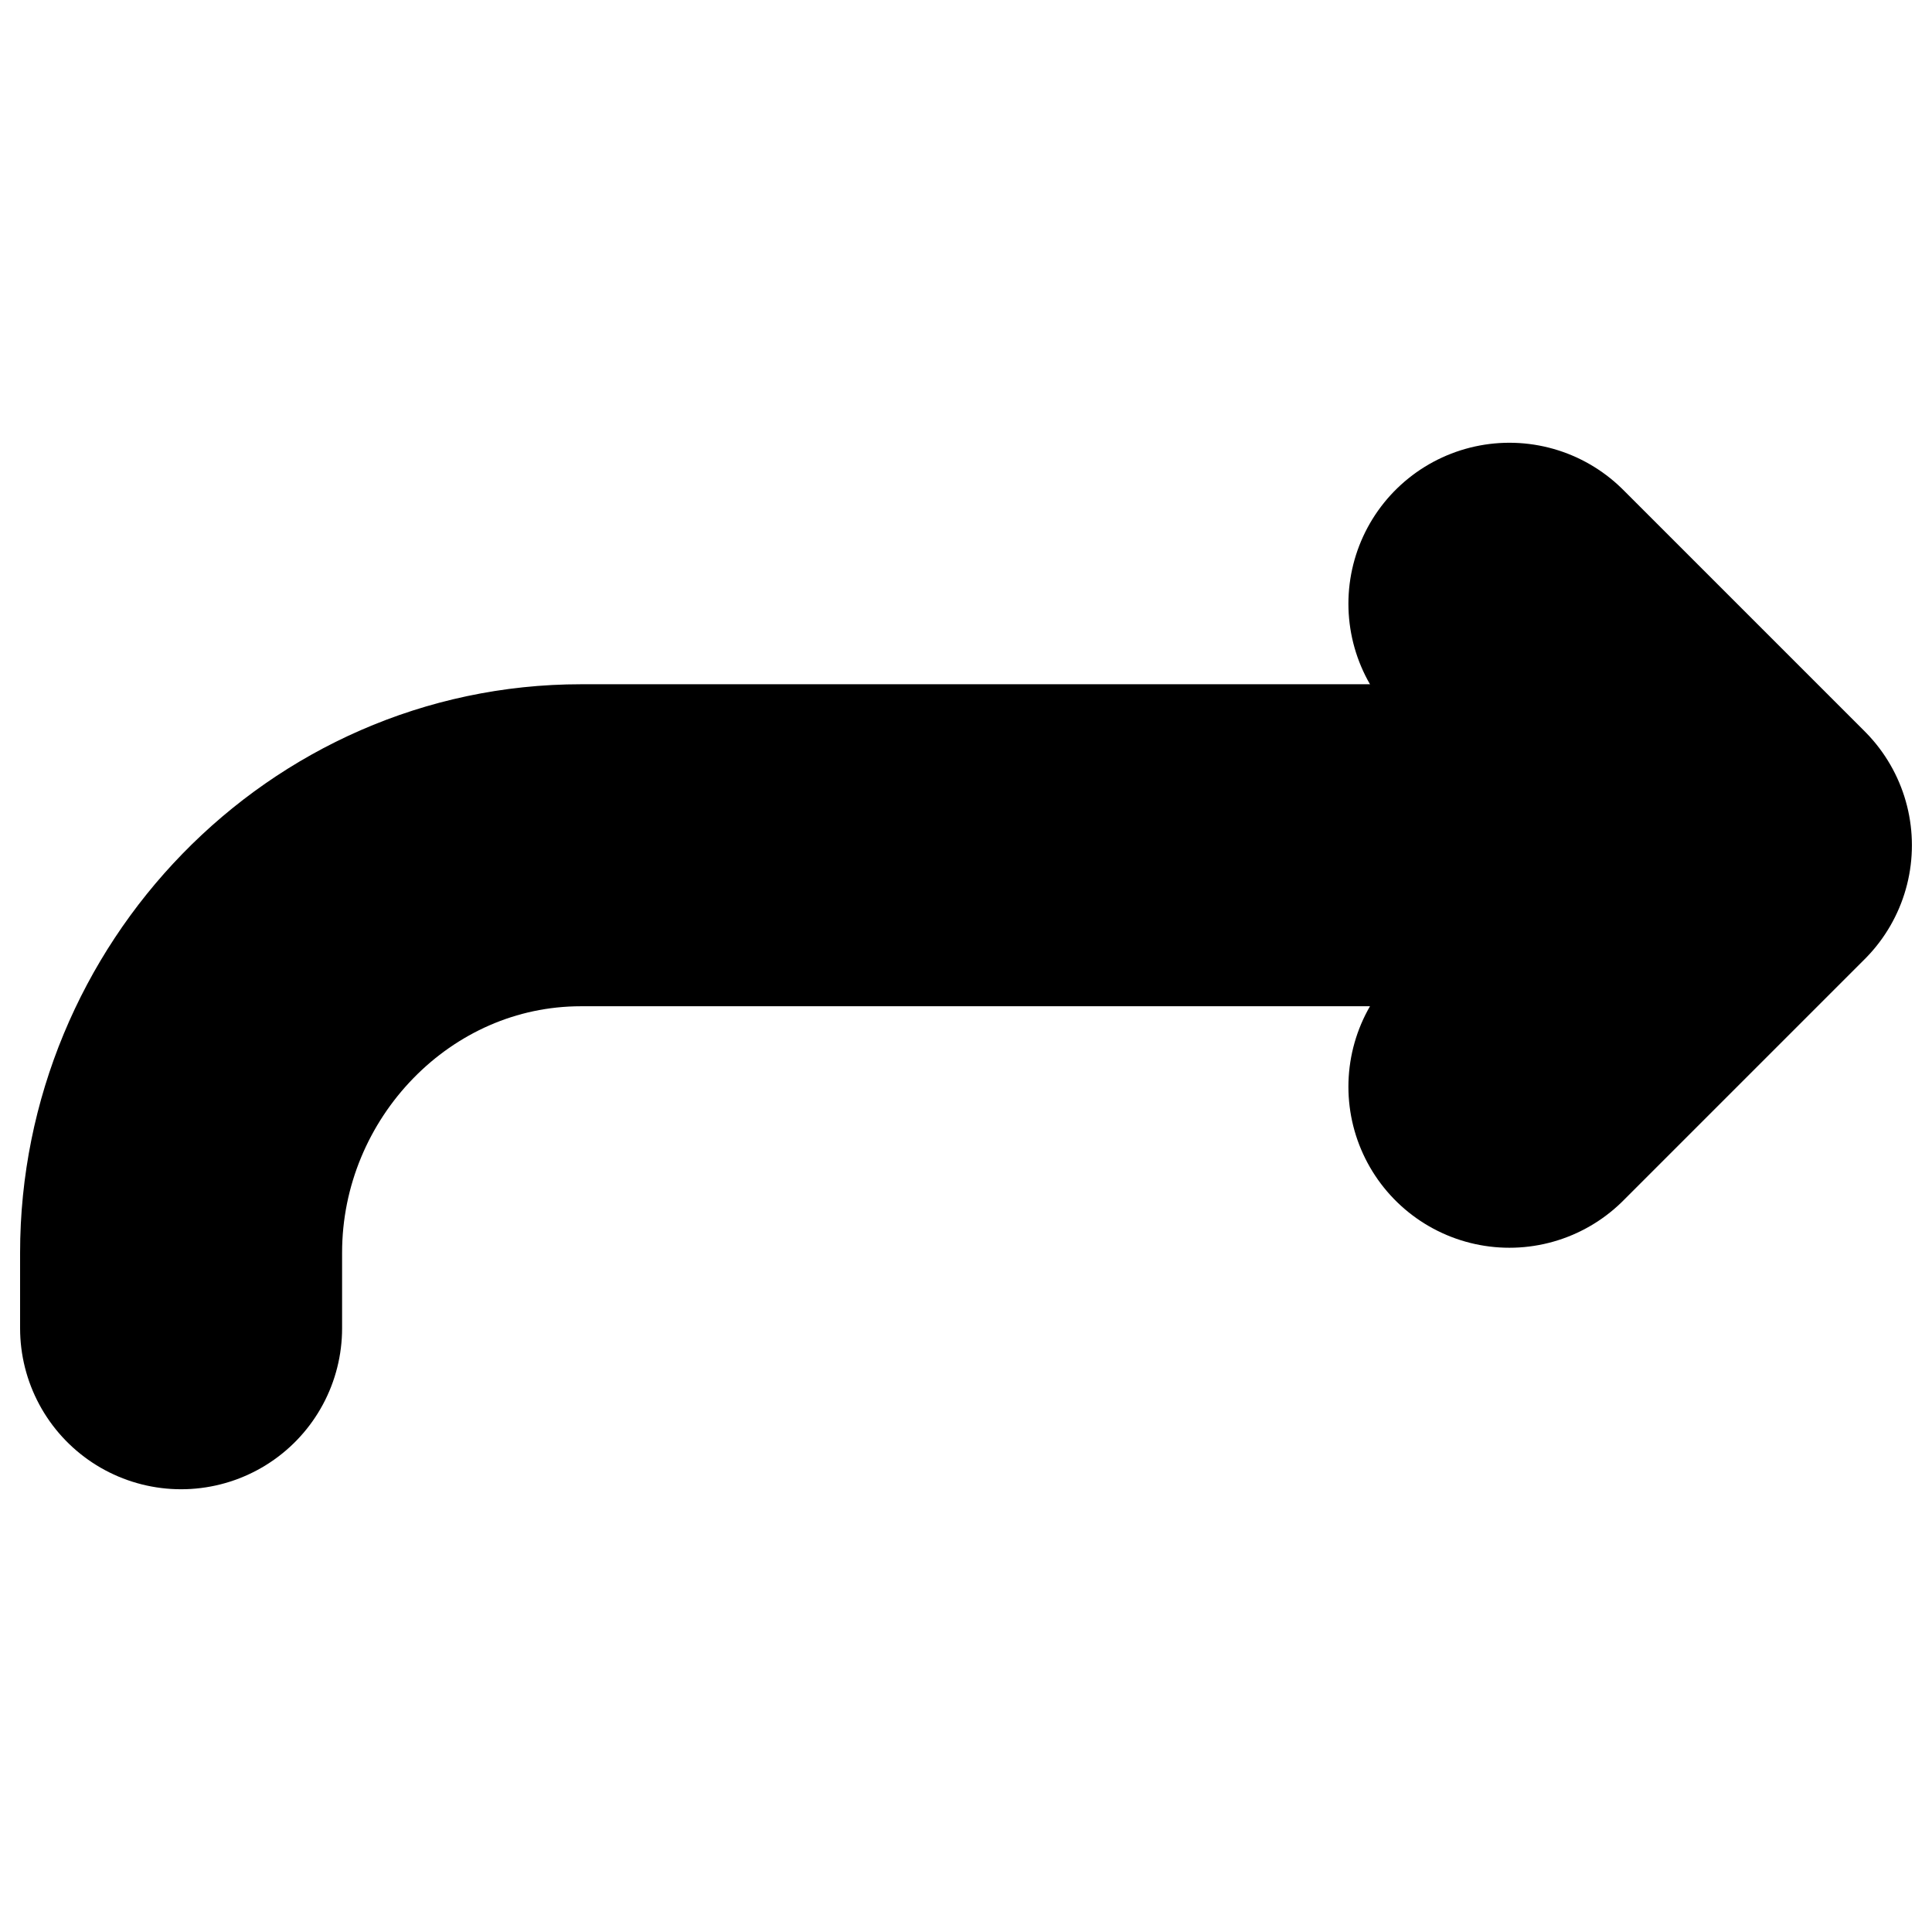 <svg width="30" height="30" viewBox="0 0 30 30" fill="none" xmlns="http://www.w3.org/2000/svg">
<path d="M23.438 9.375L27.188 13.125L23.438 16.875" stroke="black" stroke-width="5" stroke-linecap="round" stroke-linejoin="round"/>
<path d="M26.25 13.125H9.023C5.58 13.125 2.812 16.015 2.812 19.453V20.625" stroke="black" stroke-width="5" stroke-linecap="round" stroke-linejoin="round"/>
</svg>
